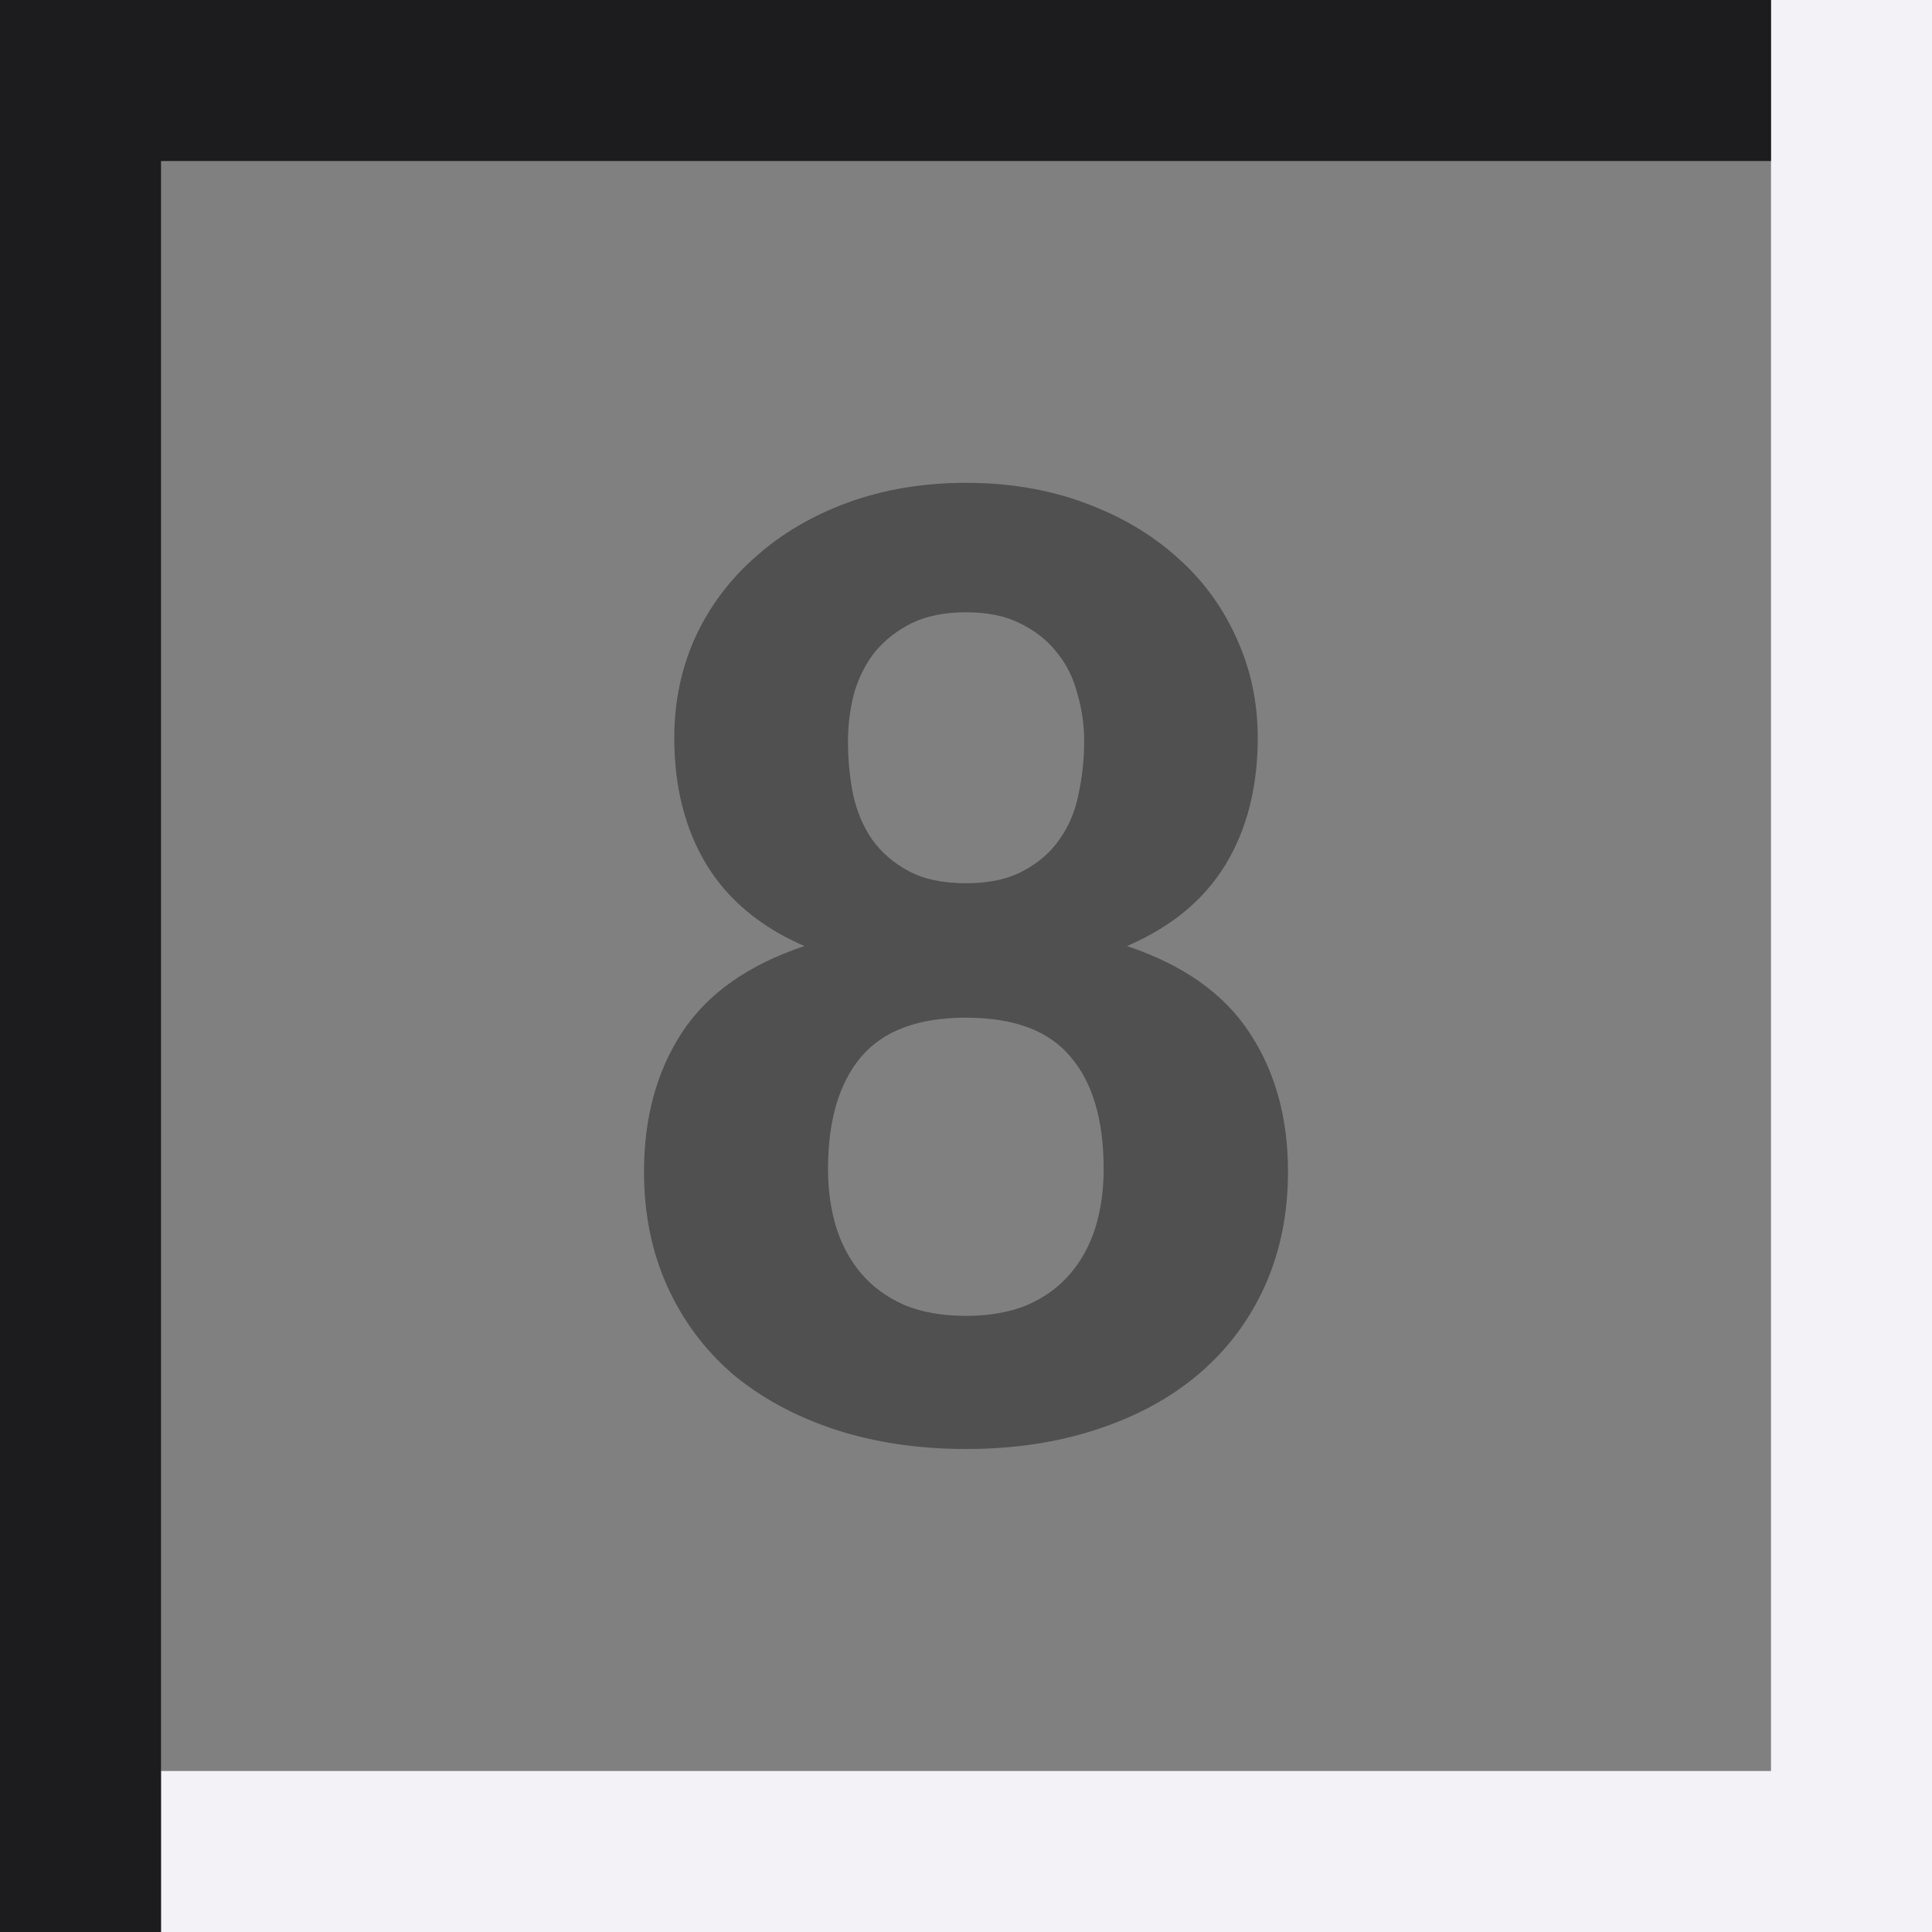 <svg height="12" viewBox="0 0 12 12" width="12" xmlns="http://www.w3.org/2000/svg"><rect x="0" y="0" width="12" height="12" fill="#808080" stroke="none"/>/&gt;<path d="m11 0v11h-10v1h10 1v-12z" fill="#f2f2f7"/><path d="m0 0v1 11h1v-11h10v-1z" fill="#1c1c1e"/><path d="m6 9q-.445 0-.817-.122-.367-.122-.633-.344-.262-.227-.406-.546-.144-.319-.144-.71 0-.504.236-.865.236-.361.76-.537-.406-.176-.607-.504-.201-.332-.201-.789 0-.336.131-.626.135-.29.376-.5.24-.214.572-.336.336-.122.734-.122.397 0 .729.122.336.122.576.336.24.21.371.5.135.29.135.626 0 .458-.201.789-.201.328-.611.504.524.176.76.537.24.361.24.865 0 .39-.144.71-.144.319-.41.546-.262.223-.633.344-.367.122-.812.122zm0-.827q.218 0 .38-.067.162-.071.266-.193.105-.122.157-.286.052-.168.052-.365 0-.458-.205-.697-.201-.244-.651-.244-.445 0-.651.244-.205.244-.205.697 0 .197.052.365.052.164.157.286.105.122.266.193.162.067.38.067zm0-2.687q.214 0 .354-.076.144-.076.227-.197.087-.122.118-.281.035-.16.035-.328 0-.155-.044-.302-.039-.147-.131-.256-.087-.109-.227-.176-.135-.067-.332-.067-.197 0-.336.067-.135.067-.227.176-.087.109-.131.256-.039.147-.039.302 0 .168.031.328.035.16.118.281.087.122.227.197.14.076.358.076z" fill="#505050"/></svg>